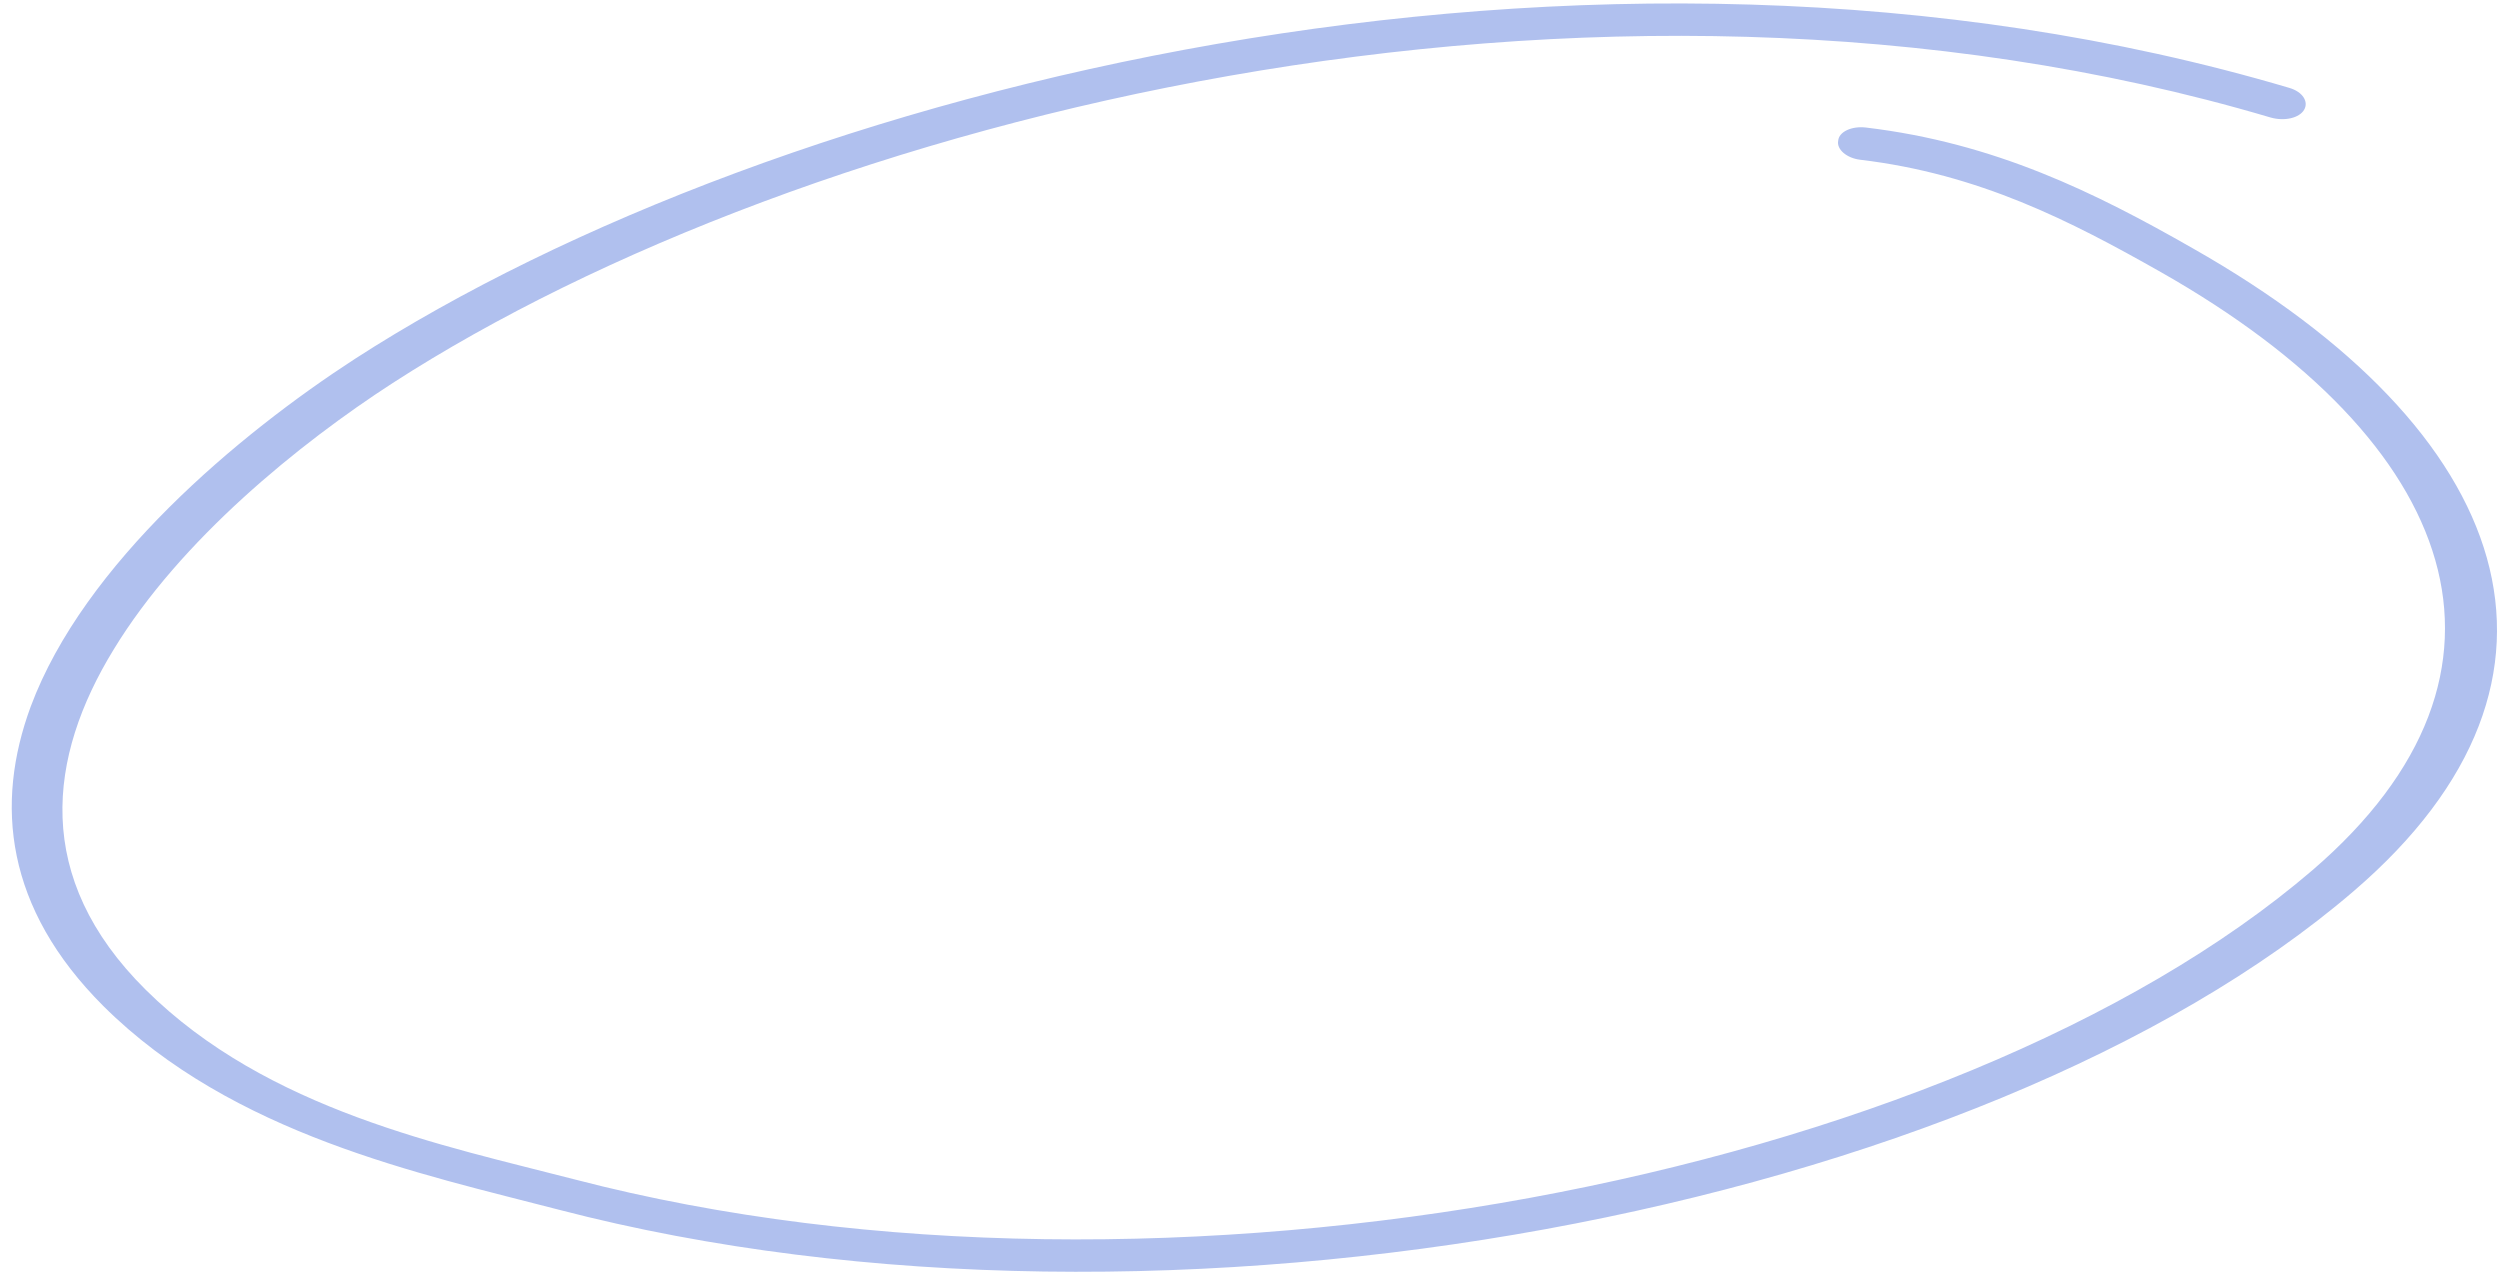 <svg width="194" height="99" viewBox="0 0 194 99" fill="none" xmlns="http://www.w3.org/2000/svg">
<path fill-rule="evenodd" clip-rule="evenodd" d="M144.345 12.396C153.556 13.494 160.64 17.123 167.693 21.121C190.821 34.247 197.399 52.09 179.449 67.524C151.542 91.453 90.306 103.416 44.642 91.535C34.528 88.912 20.765 86.183 11.312 76.811C2.518 68.096 3.721 58.739 8.811 50.418C13.999 41.884 23.231 34.413 30.474 29.723C62.139 9.267 123.386 -6.531 176.202 9.12C177.289 9.427 178.426 9.157 178.799 8.521C179.171 7.885 178.679 7.127 177.671 6.826C123.305 -9.282 60.124 6.802 27.533 27.854C18.52 33.703 6.523 43.73 2.388 54.817C-0.411 62.396 0.406 70.461 8.022 78.07C18.06 88.051 32.671 91.094 43.406 93.884C90.547 106.154 153.879 93.867 182.649 69.149C201.971 52.563 195.032 33.378 170.159 19.269C162.578 14.937 154.797 11.088 144.799 9.897C143.696 9.766 142.703 10.22 142.644 10.915C142.505 11.604 143.322 12.272 144.345 12.396Z" fill="#B0C0EE"/>
</svg>
